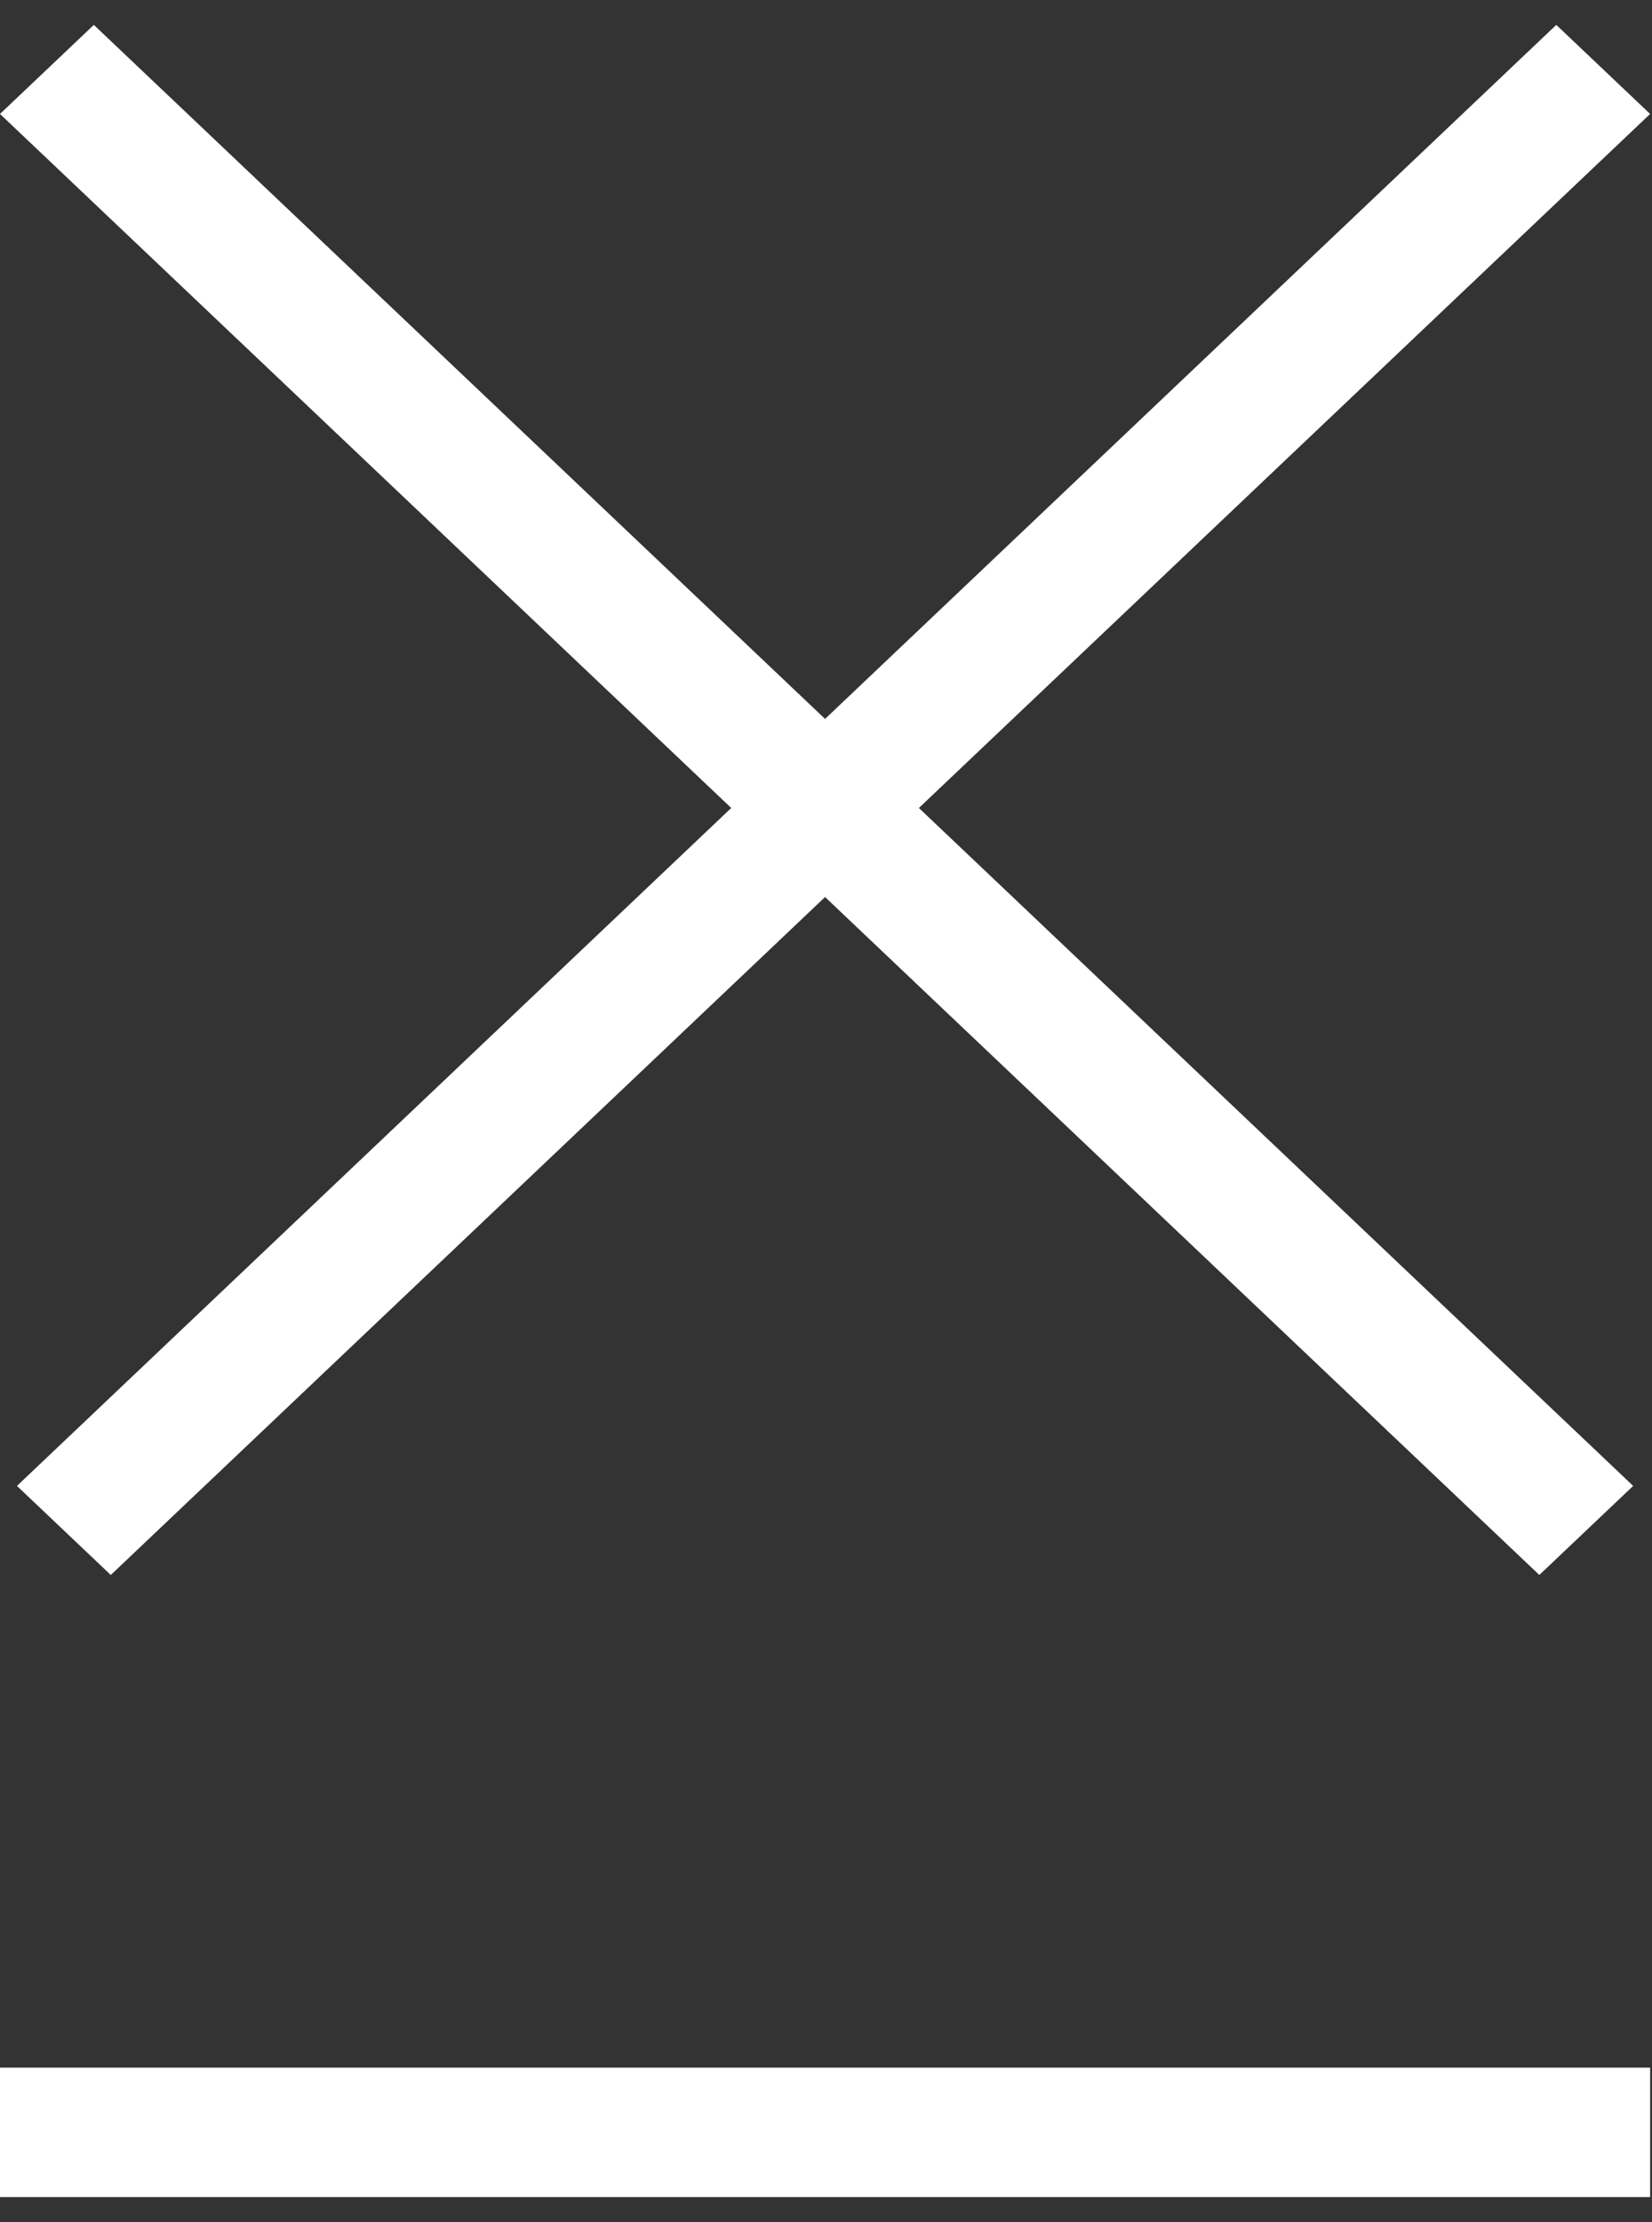 <svg xmlns="http://www.w3.org/2000/svg" width="29" height="39" viewBox="0 0 29 39" fill="none"><rect x="0" y="0" width="29" height="39" fill="#333333" stroke="none"/><line y1="37.426" x2="28.967" y2="37.426" stroke="white" stroke-width="2.272"></line><line y1="-1.136" x2="37.272" y2="-1.136" transform="matrix(0.725 0.688 -0.725 0.688 0 2)" stroke="white" stroke-width="2.272"></line><line y1="-1.136" x2="37.272" y2="-1.136" transform="matrix(-0.725 0.688 0.725 0.688 28.967 2)" stroke="white" stroke-width="2.272"></line></svg>